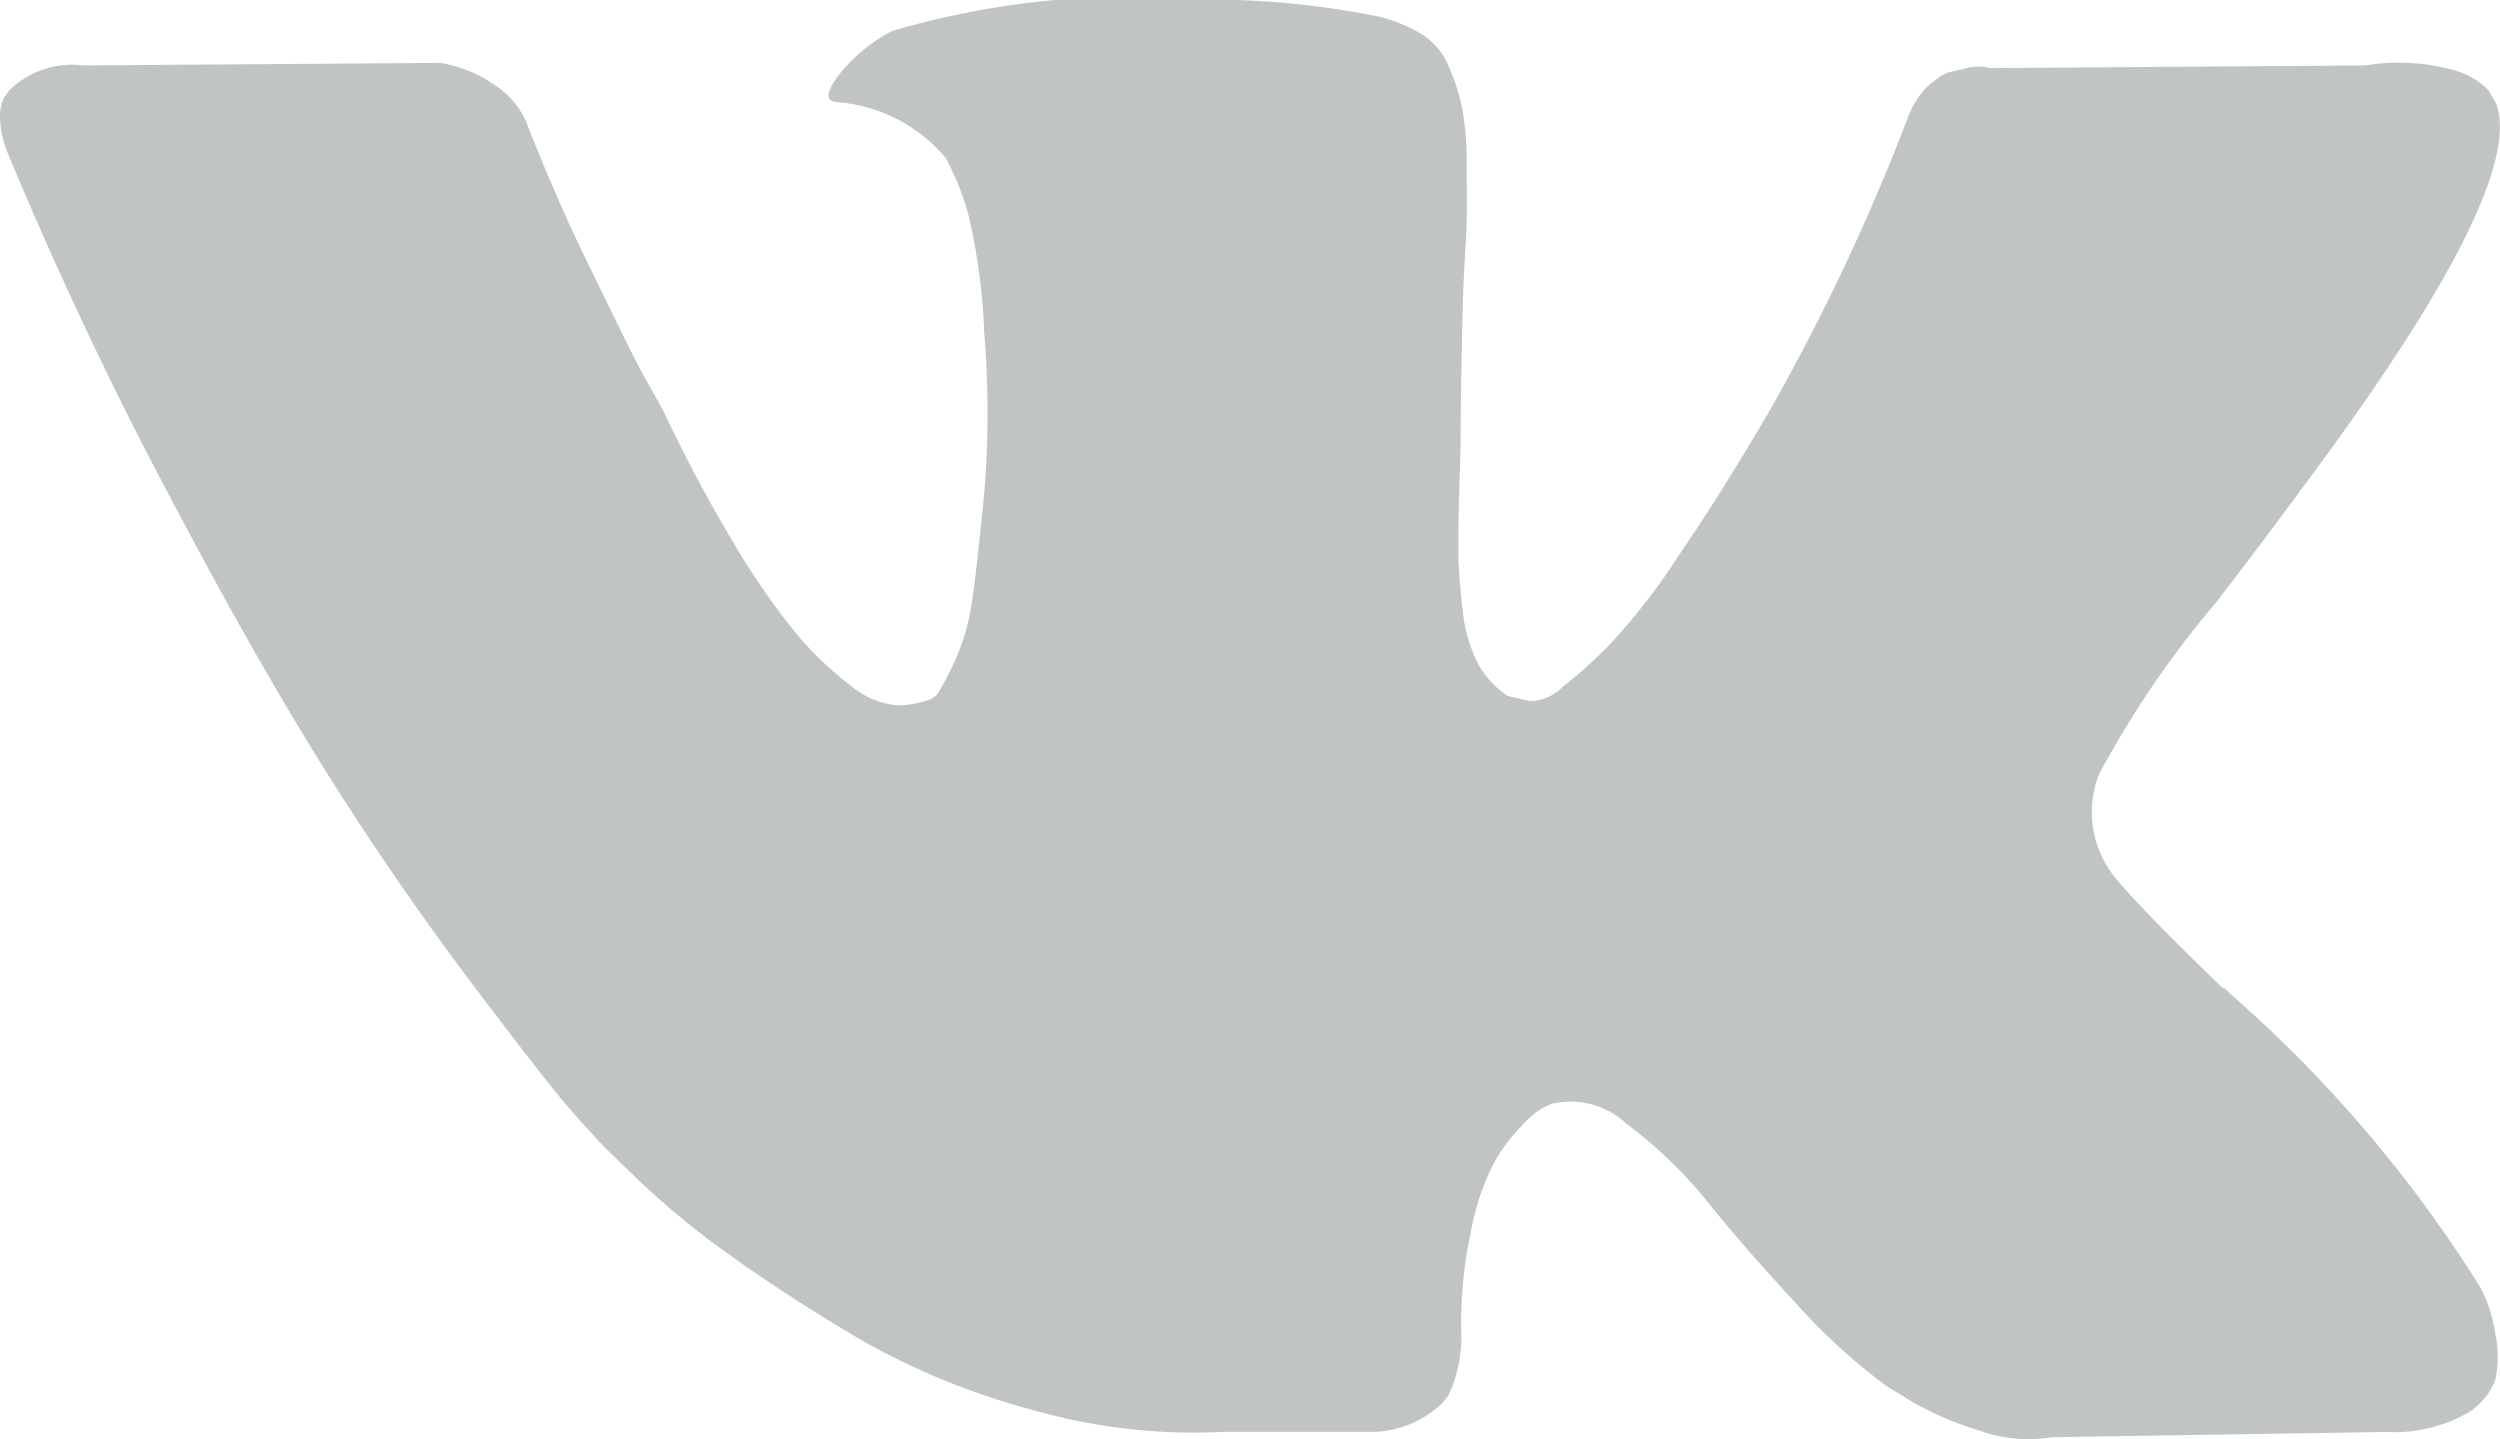 <svg  xmlns="http://www.w3.org/2000/svg" width="33" height="19" viewBox="0 0 33 19">
  <path    fill="#c1c4c4" d="M1482.82,66.161a1.464,1.464,0,0,0-.11-0.216,17.26,17.26,0,0,0-3.28-3.834l-0.03-.034-0.02-.017-0.02-.017h-0.02c-0.73-.706-1.19-1.18-1.39-1.423a1.366,1.366,0,0,1-.24-1.405,12.959,12.959,0,0,1,1.55-2.272q0.705-.919,1.11-1.475,2.985-3.989,2.58-5.1l-0.1-.174a1.026,1.026,0,0,0-.53-0.286,2.69,2.69,0,0,0-1.1-.044l-4.95.035a0.62,0.62,0,0,0-.34.009l-0.23.052-0.08.043-0.07.052a0.749,0.749,0,0,0-.19.182,1.014,1.014,0,0,0-.17.3,28.283,28.283,0,0,1-1.84,3.9q-0.63,1.075-1.17,1.864a8.6,8.6,0,0,1-.89,1.162,5.736,5.736,0,0,1-.66.6,0.611,0.611,0,0,1-.44.191c-0.1-.024-0.2-0.046-0.29-0.069a1.185,1.185,0,0,1-.39-0.425,1.986,1.986,0,0,1-.2-0.677q-0.045-.408-0.06-0.7c0-.2,0-0.474.01-0.833s0.02-.6.02-0.729c0-.439.01-0.916,0.02-1.43s0.03-.923.05-1.223,0.01-.619.01-0.954a4.041,4.041,0,0,0-.06-0.789,2.738,2.738,0,0,0-.18-0.555,0.891,0.891,0,0,0-.35-0.416,1.989,1.989,0,0,0-.57-0.235,11.366,11.366,0,0,0-2.32-.225,11.209,11.209,0,0,0-4.11.417,2.244,2.244,0,0,0-.65.52q-0.315.382-.09,0.416a2.079,2.079,0,0,1,1.46.746l0.1,0.208a3.255,3.255,0,0,1,.25.8,7.841,7.841,0,0,1,.15,1.266,12.983,12.983,0,0,1,0,2.168c-0.06.6-.11,1.07-0.16,1.405a2.863,2.863,0,0,1-.24.815,4.143,4.143,0,0,1-.2.381,0.278,0.278,0,0,1-.09.087,1.26,1.26,0,0,1-.46.087,1.1,1.1,0,0,1-.59-0.243,4.639,4.639,0,0,1-.71-0.668,9.6,9.6,0,0,1-.83-1.188,20.073,20.073,0,0,1-.96-1.8l-0.28-.5c-0.17-.324-0.4-0.8-0.7-1.414s-0.56-1.217-.79-1.8a1.107,1.107,0,0,0-.42-0.555l-0.08-.052a1.214,1.214,0,0,0-.28-0.148,1.678,1.678,0,0,0-.39-0.112l-4.71.034a1.19,1.19,0,0,0-.98.33l-0.07.1a0.624,0.624,0,0,0-.05.278,1.4,1.4,0,0,0,.11.468q1.02,2.446,2.24,4.718c0.8,1.514,1.51,2.735,2.1,3.659s1.2,1.8,1.82,2.619,1.03,1.347,1.23,1.578,0.36,0.4.47,0.52l0.43,0.416a10.819,10.819,0,0,0,1.21,1q0.81,0.581,1.77,1.145a9.591,9.591,0,0,0,2.26.919,7.756,7.756,0,0,0,2.51.287h1.98a1.368,1.368,0,0,0,.91-0.382l0.07-.087a1.452,1.452,0,0,0,.12-0.321,1.785,1.785,0,0,0,.06-0.477,5.608,5.608,0,0,1,.12-1.344,3.327,3.327,0,0,1,.29-0.9,2.15,2.15,0,0,1,.37-0.511,1.239,1.239,0,0,1,.29-0.252,0.924,0.924,0,0,1,.14-0.061,1.082,1.082,0,0,1,.97.268,5.939,5.939,0,0,1,1.05,1.006q0.48,0.6,1.17,1.345a7.925,7.925,0,0,0,1.21,1.11l0.34,0.208a4.281,4.281,0,0,0,.89.381,1.906,1.906,0,0,0,.96.087l4.4-.069a1.986,1.986,0,0,0,1.02-.217,0.871,0.871,0,0,0,.43-0.477,1.458,1.458,0,0,0,0-.59A2.166,2.166,0,0,0,1482.82,66.161Z" transform="translate(-1450 -49)"/>
</svg>
